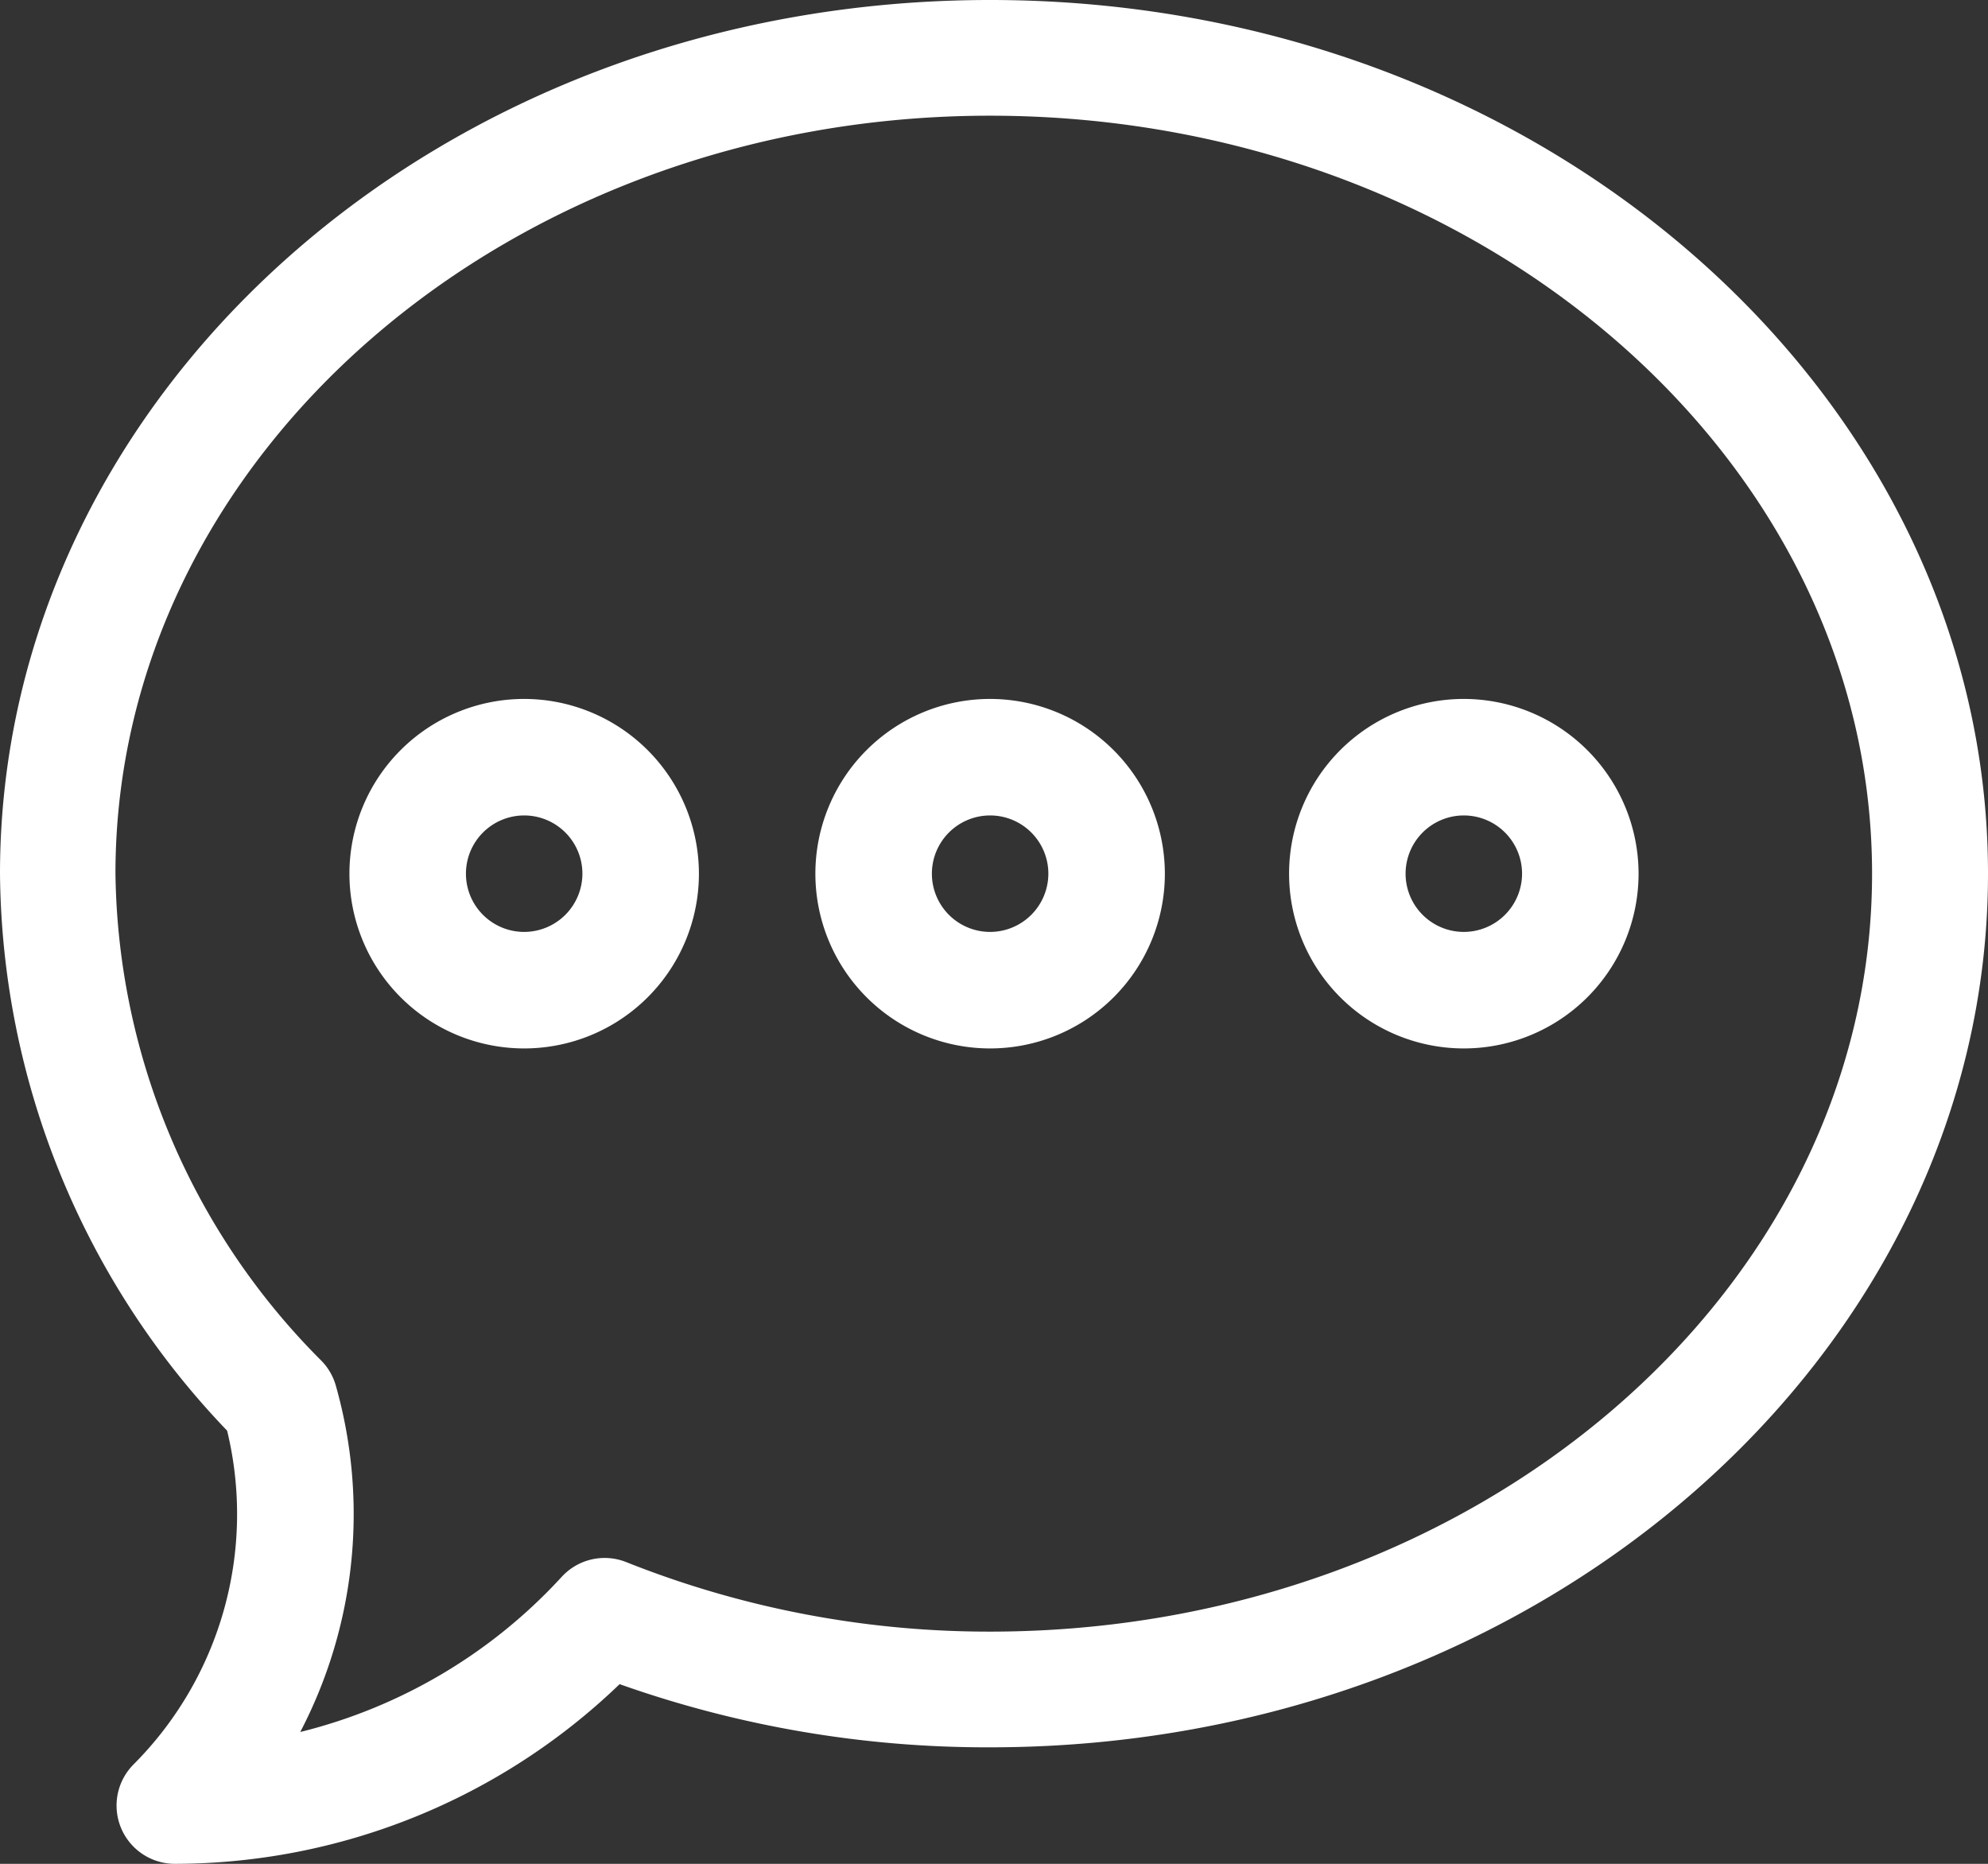 <svg xmlns="http://www.w3.org/2000/svg" width="41.514" height="38.92" viewBox="0 0 41.514 38.92">
  <rect x="0" y="0" width="41.514" height="38.92" fill="#333333" stroke="none"/>
  <g id="chat" transform="translate(0 -16)">
    <g id="Group_396" data-name="Group 396" transform="translate(0 16)">
      <g id="Group_395" data-name="Group 395">
        <path id="Path_1346" data-name="Path 1346" d="M20.676,16C9.13,16,0,24.266,0,34.244A17,17,0,0,0,4.743,45.875a7.4,7.4,0,0,1-1.954,6.969,1.217,1.217,0,0,0,.86,2.076,13.417,13.417,0,0,0,9.29-3.752,22.952,22.952,0,0,0,7.737,1.319c11.578,0,20.838-8.29,20.838-18.244S32.248,16,20.676,16Zm0,34.071a20.465,20.465,0,0,1-7.6-1.452,1.216,1.216,0,0,0-1.347.309,10.98,10.98,0,0,1-5.459,3.239,9.835,9.835,0,0,0,.741-7.239,1.215,1.215,0,0,0-.3-.514,14.634,14.634,0,0,1-4.3-10.171c0-8.718,8.2-15.827,18.26-15.827,10.149,0,18.422,7.109,18.422,15.827S30.825,50.071,20.676,50.071Z" transform="translate(0 -16)" fill="#fff"/>
      </g>
    </g>
    <g id="Group_398" data-name="Group 398" transform="translate(7.297 30.595)">
      <g id="Group_397" data-name="Group 397">
        <path id="Path_1347" data-name="Path 1347" d="M93.649,196a3.649,3.649,0,1,0,3.649,3.649A3.653,3.653,0,0,0,93.649,196Zm0,4.865a1.216,1.216,0,1,1,1.216-1.216A1.218,1.218,0,0,1,93.649,200.865Z" transform="translate(-90 -196)" fill="#fff"/>
      </g>
    </g>
    <g id="Group_400" data-name="Group 400" transform="translate(17.027 30.595)">
      <g id="Group_399" data-name="Group 399">
        <path id="Path_1348" data-name="Path 1348" d="M213.649,196a3.649,3.649,0,1,0,3.649,3.649A3.653,3.653,0,0,0,213.649,196Zm0,4.865a1.216,1.216,0,1,1,1.216-1.216A1.218,1.218,0,0,1,213.649,200.865Z" transform="translate(-210 -196)" fill="#fff"/>
      </g>
    </g>
    <g id="Group_402" data-name="Group 402" transform="translate(26.919 30.595)">
      <g id="Group_401" data-name="Group 401">
        <path id="Path_1349" data-name="Path 1349" d="M335.649,196a3.649,3.649,0,1,0,3.649,3.649A3.653,3.653,0,0,0,335.649,196Zm0,4.865a1.216,1.216,0,1,1,1.216-1.216A1.218,1.218,0,0,1,335.649,200.865Z" transform="translate(-332 -196)" fill="#fff"/>
      </g>
    </g>
  </g>
</svg>
